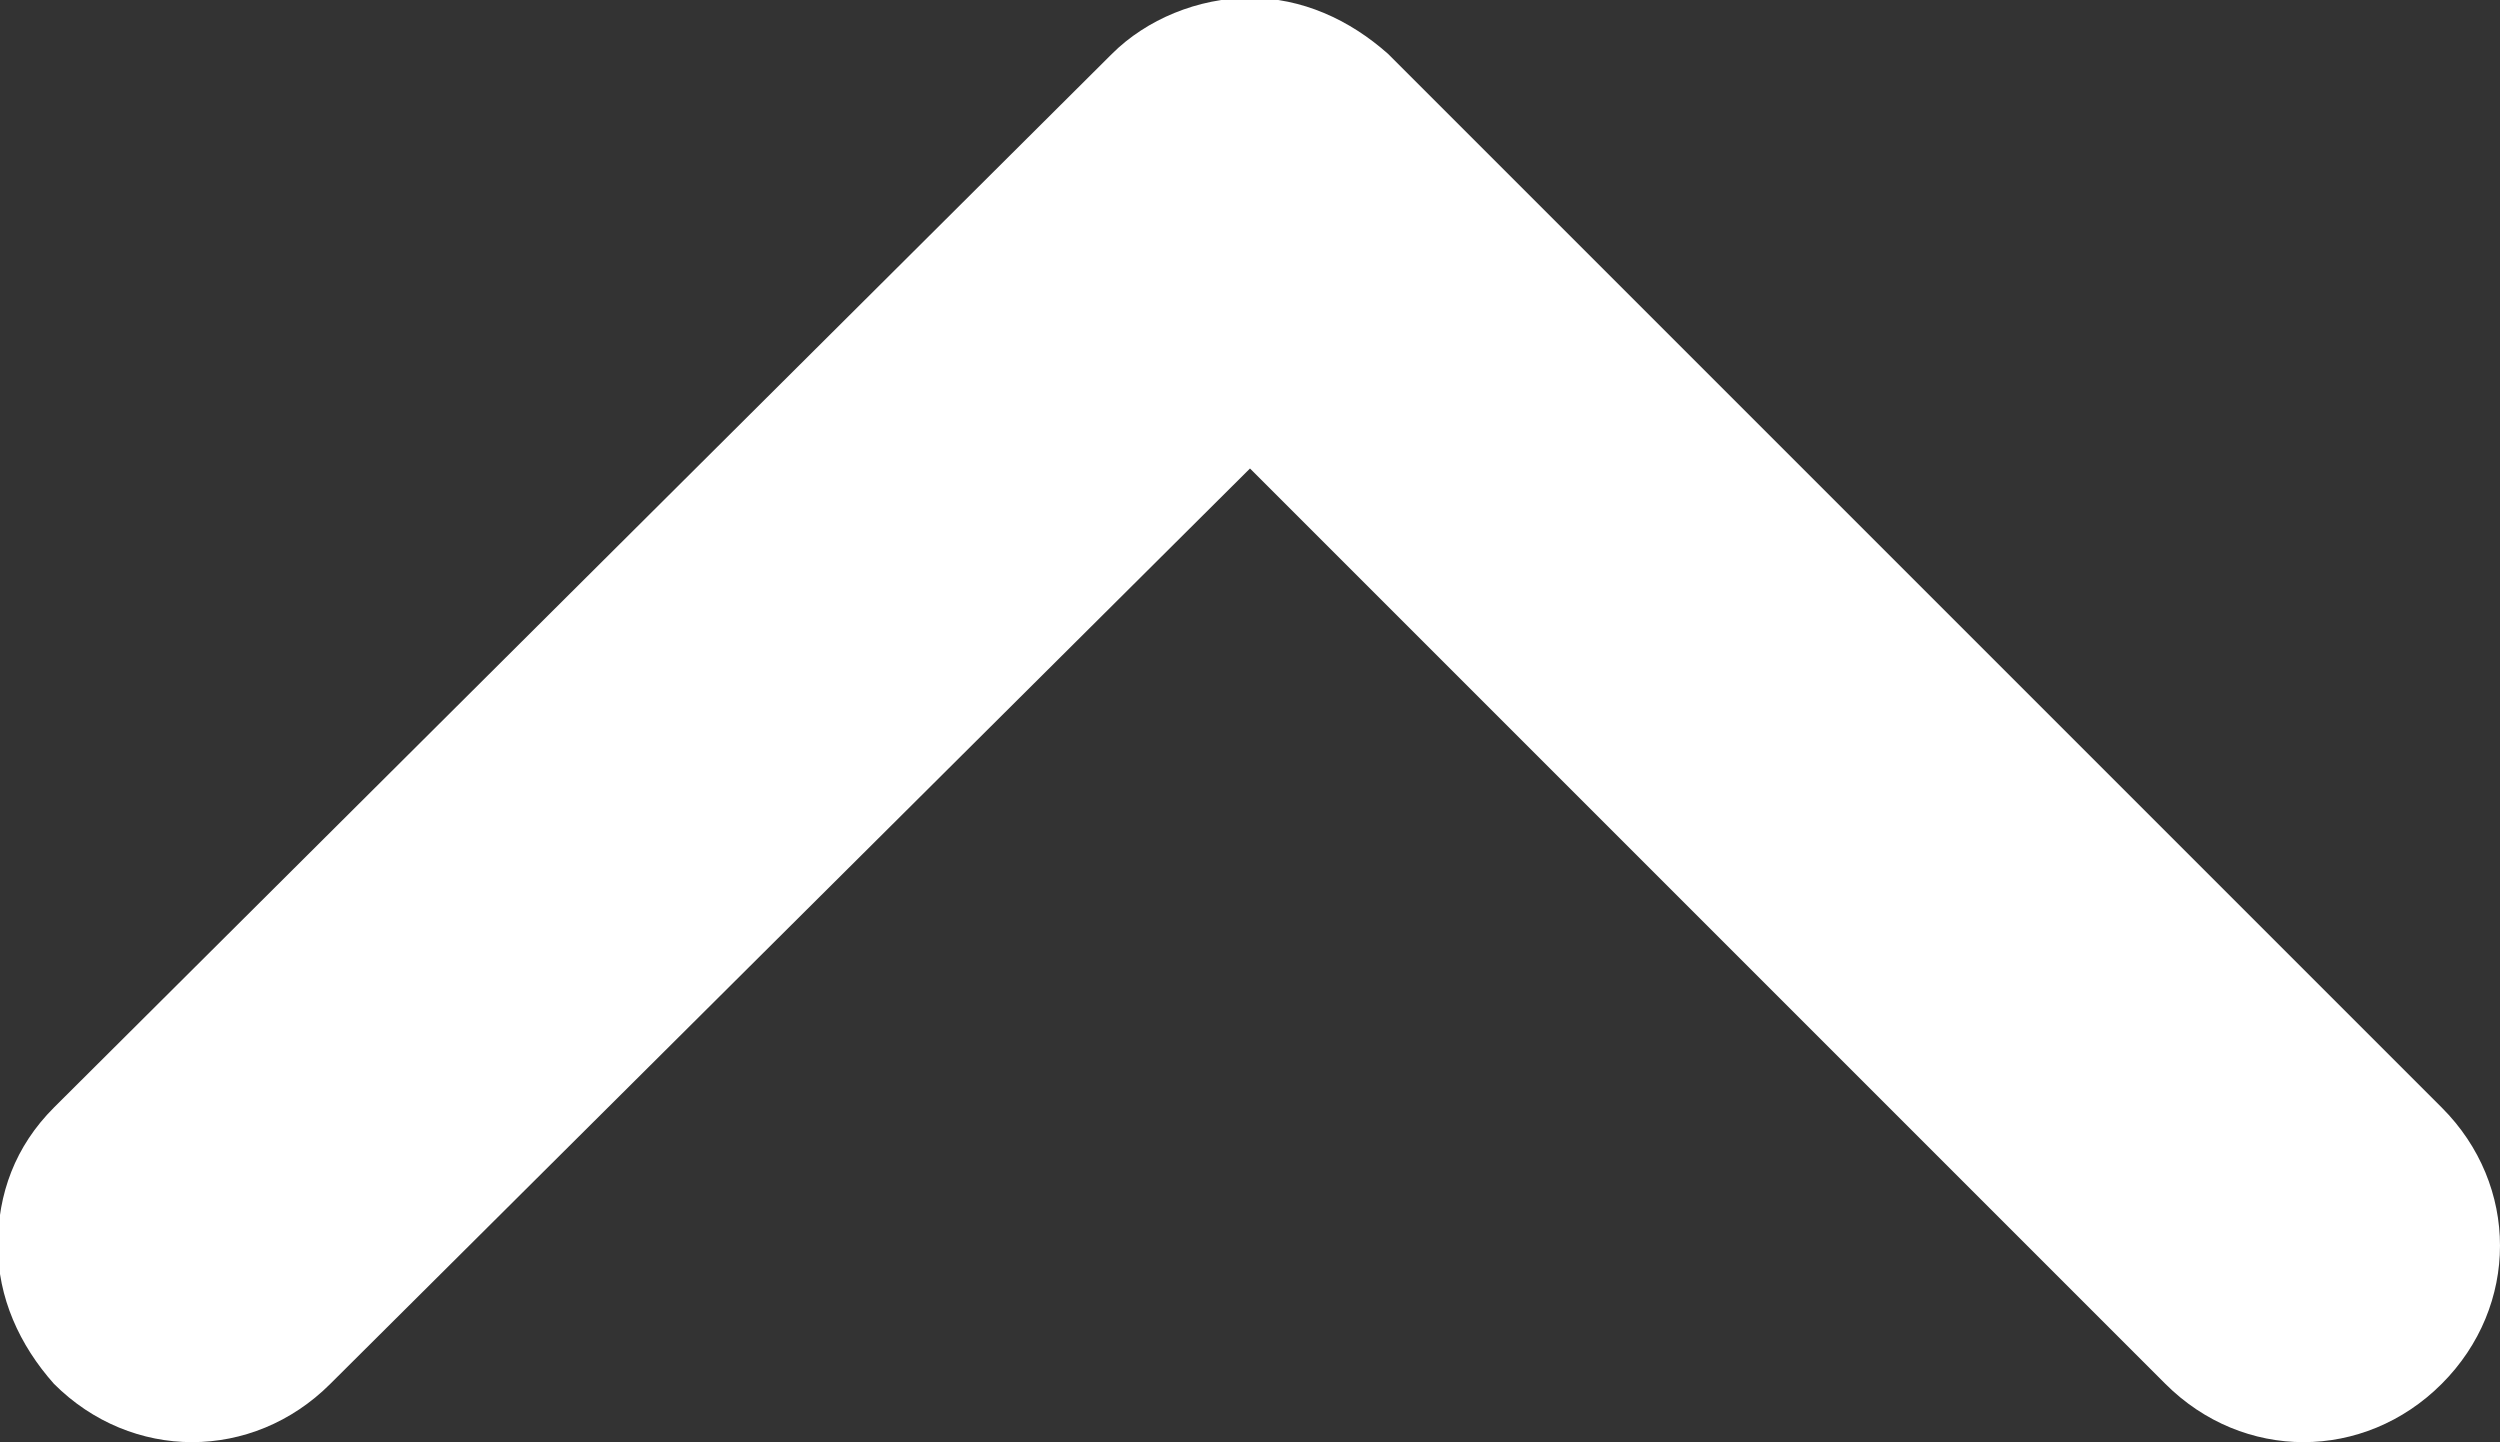 <svg xmlns="http://www.w3.org/2000/svg" xmlns:xlink="http://www.w3.org/1999/xlink" id="Layer_1" width="57.9" height="33.4" x="0" y="0" enable-background="new 0 0 57.9 33.4" version="1.1" viewBox="0 0 57.9 33.4" xml:space="preserve"><rect x="0" y="0" width="57.9" height="33.4" fill="#333333" stroke="none"/><g><path fill="#FFF" d="M-0.05,28.85c0-1.2,0.4-2.3,1.3-3.2l24.5-24.4c0.8-0.8,2-1.3,3.2-1.3s2.3,0.5,3.2,1.3l24.4,24.4 c1.8,1.8,1.8,4.6,0,6.4s-4.6,1.8-6.4,0l-21.2-21.2l-21.3,21.2c-1.8,1.8-4.6,1.8-6.4,0C0.45,31.15-0.05,30.05-0.05,28.85z"/></g></svg>